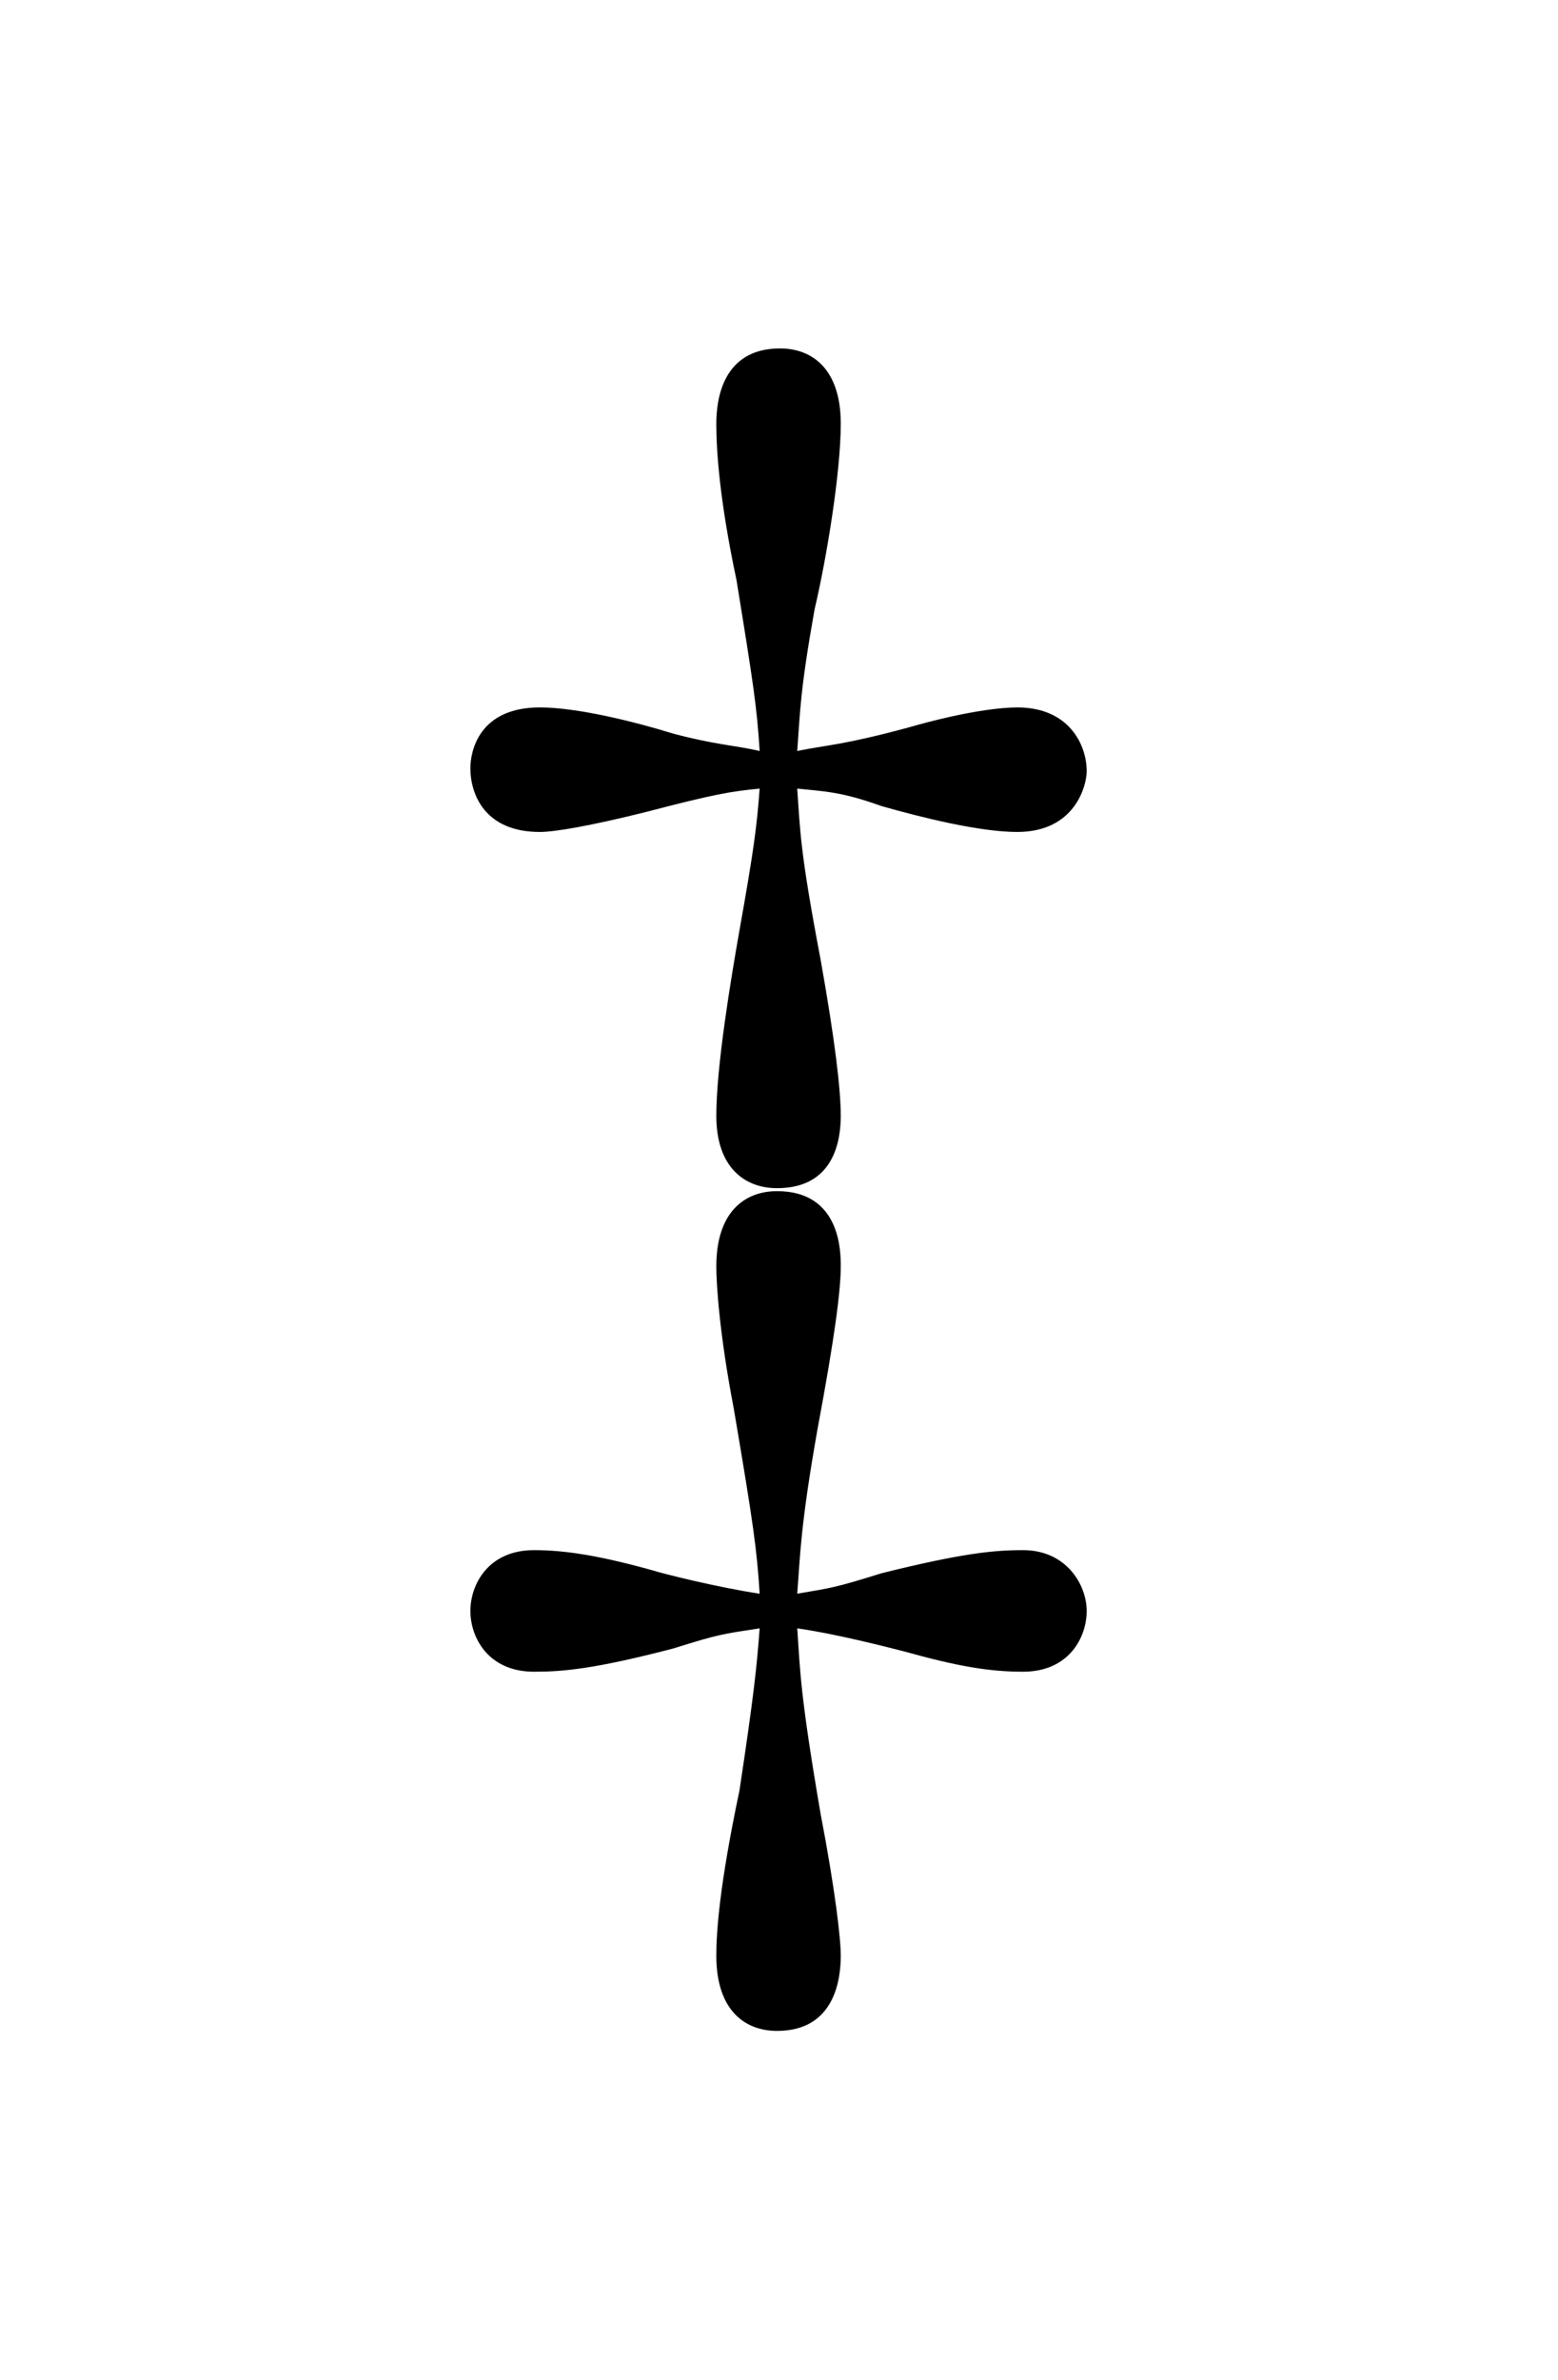 <?xml version="1.0" encoding="UTF-8"?>
<svg xmlns="http://www.w3.org/2000/svg" xmlns:xlink="http://www.w3.org/1999/xlink" width="8.413pt" height="12.841pt" viewBox="0 0 8.413 12.841" version="1.1">
<defs>
<g>
<symbol overflow="visible" id="glyph0-0">
<path style="stroke:none;" d=""/>
</symbol>
<symbol overflow="visible" id="glyph0-1">
<path style="stroke:none;" d="M 2.312 -4.656 C 2.453 -4.641 2.547 -4.641 2.766 -4.562 C 2.984 -4.5 3.297 -4.422 3.5 -4.422 C 3.812 -4.422 3.875 -4.672 3.875 -4.75 C 3.875 -4.891 3.781 -5.094 3.5 -5.094 C 3.422 -5.094 3.234 -5.078 2.906 -4.984 C 2.562 -4.891 2.469 -4.891 2.312 -4.859 C 2.328 -5.078 2.328 -5.188 2.406 -5.625 C 2.469 -5.891 2.547 -6.359 2.547 -6.625 C 2.547 -6.922 2.391 -7.031 2.219 -7.031 C 1.906 -7.031 1.875 -6.75 1.875 -6.625 C 1.875 -6.484 1.891 -6.219 1.984 -5.781 C 2.078 -5.203 2.094 -5.094 2.109 -4.859 C 1.969 -4.891 1.875 -4.891 1.641 -4.953 C 1.438 -5.016 1.125 -5.094 0.922 -5.094 C 0.594 -5.094 0.547 -4.859 0.547 -4.766 C 0.547 -4.625 0.625 -4.422 0.922 -4.422 C 1 -4.422 1.188 -4.453 1.5 -4.531 C 1.859 -4.625 1.953 -4.641 2.109 -4.656 C 2.094 -4.453 2.078 -4.328 2 -3.891 C 1.953 -3.625 1.875 -3.156 1.875 -2.891 C 1.875 -2.609 2.031 -2.5 2.203 -2.5 C 2.516 -2.5 2.547 -2.766 2.547 -2.891 C 2.547 -3.031 2.516 -3.297 2.438 -3.734 C 2.328 -4.312 2.328 -4.422 2.312 -4.656 Z M 2.312 -0.125 C 2.531 -0.094 2.828 -0.016 2.891 0 C 3.172 0.078 3.344 0.109 3.531 0.109 C 3.781 0.109 3.875 -0.078 3.875 -0.219 C 3.875 -0.359 3.766 -0.547 3.531 -0.547 C 3.375 -0.547 3.203 -0.531 2.766 -0.422 C 2.516 -0.344 2.5 -0.344 2.312 -0.312 C 2.328 -0.516 2.328 -0.672 2.422 -1.203 C 2.516 -1.703 2.547 -1.953 2.547 -2.078 C 2.547 -2.156 2.547 -2.484 2.203 -2.484 C 2.031 -2.484 1.875 -2.375 1.875 -2.078 C 1.875 -1.984 1.891 -1.719 1.969 -1.312 C 2.078 -0.672 2.094 -0.547 2.109 -0.312 C 1.891 -0.344 1.578 -0.422 1.531 -0.438 C 1.25 -0.516 1.062 -0.547 0.891 -0.547 C 0.641 -0.547 0.547 -0.359 0.547 -0.219 C 0.547 -0.078 0.641 0.109 0.891 0.109 C 1.047 0.109 1.219 0.094 1.641 -0.016 C 1.891 -0.094 1.906 -0.094 2.109 -0.125 C 2.094 0.078 2.078 0.234 2 0.75 C 1.891 1.266 1.875 1.516 1.875 1.641 C 1.875 1.938 2.031 2.047 2.203 2.047 C 2.516 2.047 2.547 1.766 2.547 1.641 C 2.547 1.547 2.516 1.281 2.438 0.875 C 2.328 0.234 2.328 0.109 2.312 -0.125 Z "/>
</symbol>
</g>
</defs>
<g id="surface1">
<g style="fill:rgb(0%,0%,0%);fill-opacity:1;">
  <use xlink:href="#glyph0-1" x="1.993" y="8.911"/>
</g>
</g>
</svg>
